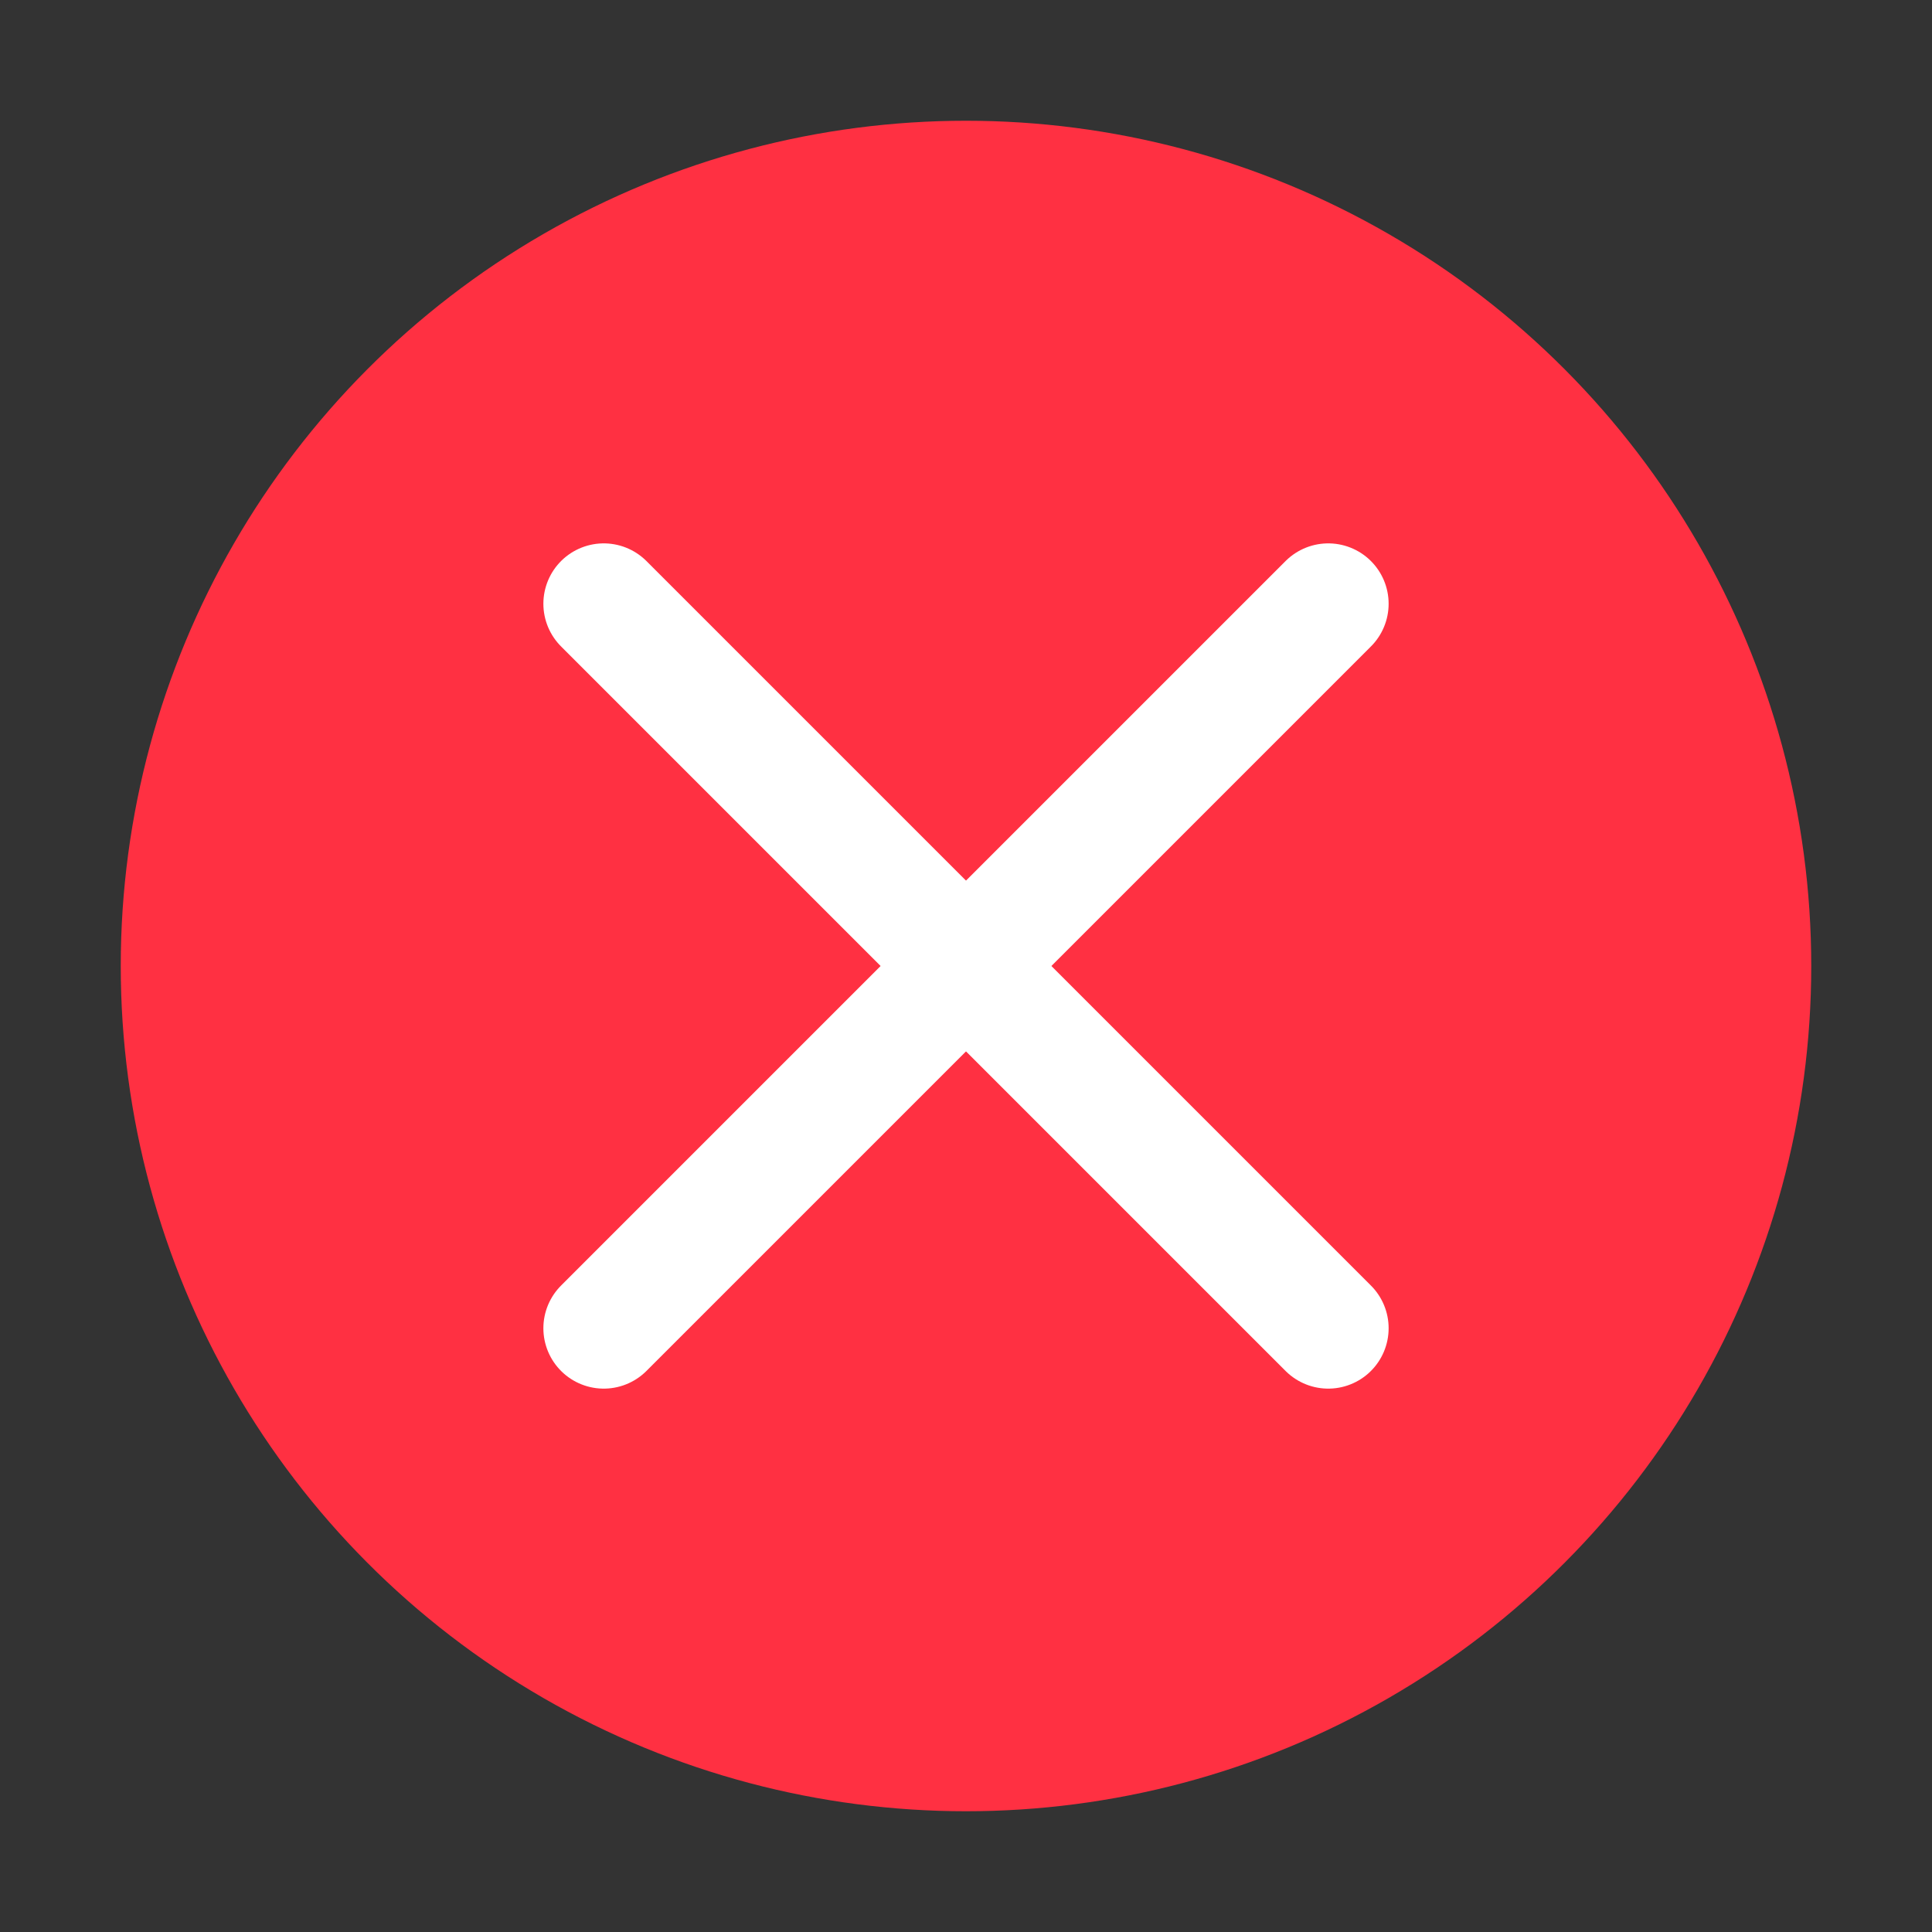 <svg width="16" height="16" viewBox="0 0 16 16" fill="none" xmlns="http://www.w3.org/2000/svg">
<rect x="0" y="0" width="16" height="16" fill="#333333" stroke="none"/>
<circle cx="8" cy="8" r="7" fill="#FF3042"/>
<path d="M5 5L11 11" stroke="white" stroke-linecap="round"/>
<path d="M11 5L5 11" stroke="white" stroke-linecap="round"/>
</svg>
